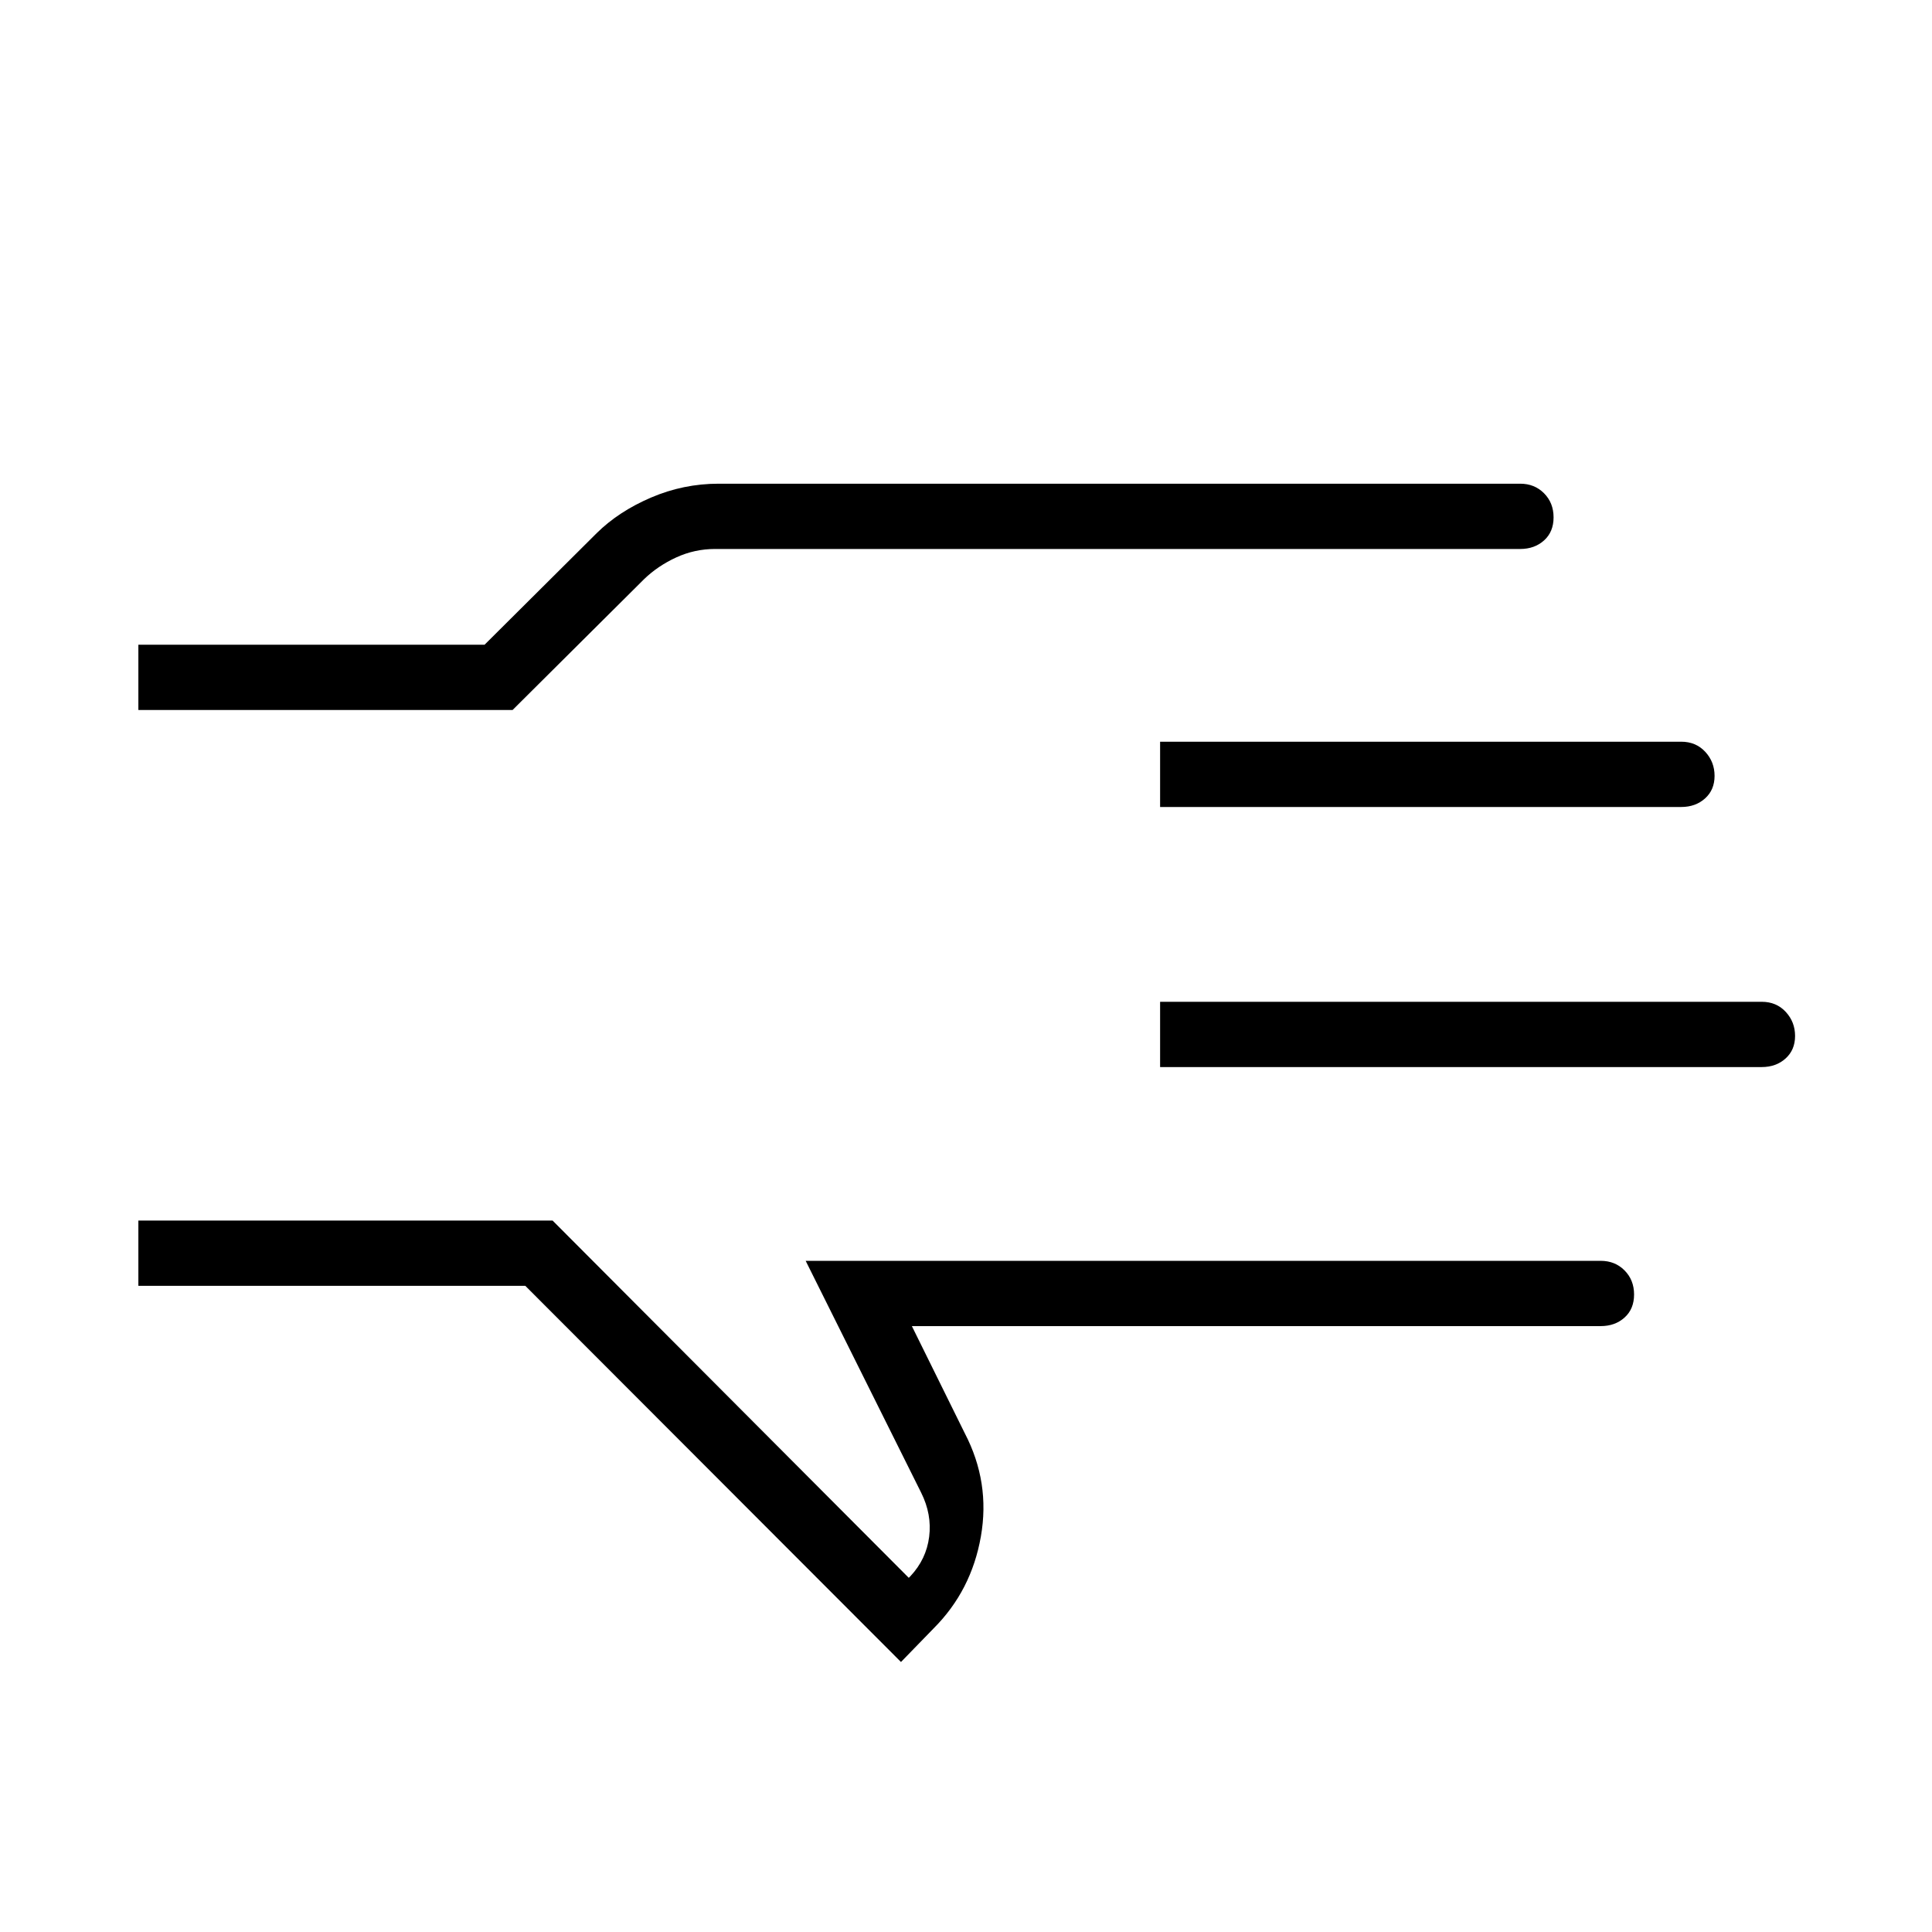 <svg xmlns="http://www.w3.org/2000/svg" height="40" viewBox="0 96 960 960" width="40"><path d="M447.692 921.834 261.034 734.936H68.756V702.5H274.59l176.974 177.513.769-.769q7.949-8.462 9.359-19.615 1.411-11.154-3.974-21.923L400.333 722.5h395.052q7.128 0 11.852 4.769 4.725 4.768 4.725 11.961 0 7.193-4.725 11.45-4.724 4.256-11.852 4.256H453.103l26.282 53.218q12.73 24.423 8.006 51.327t-23.455 45.635l-16.244 16.718ZM68.756 448.782v-32.436h172.039l55.679-55.41q10.895-10.778 26.985-17.684 16.091-6.906 33.643-6.906h398.283q7.128 0 11.852 4.768 4.725 4.769 4.725 11.962t-4.725 11.449q-4.724 4.257-11.852 4.257H355.308q-10.131 0-19.277 4.192-9.146 4.193-16.005 10.821l-65.324 64.987H68.756Zm0 127.218Zm507.693 50.218v-32.436h298.936q7.308 0 11.942 5.016 4.635 5.016 4.635 11.961 0 6.946-4.725 11.203-4.724 4.256-11.852 4.256H576.449Zm0-129.231v-32.436h258.936q7.308 0 11.942 5.016 4.635 5.016 4.635 11.961 0 6.946-4.725 11.203-4.724 4.256-11.852 4.256H576.449Z"/></svg>
